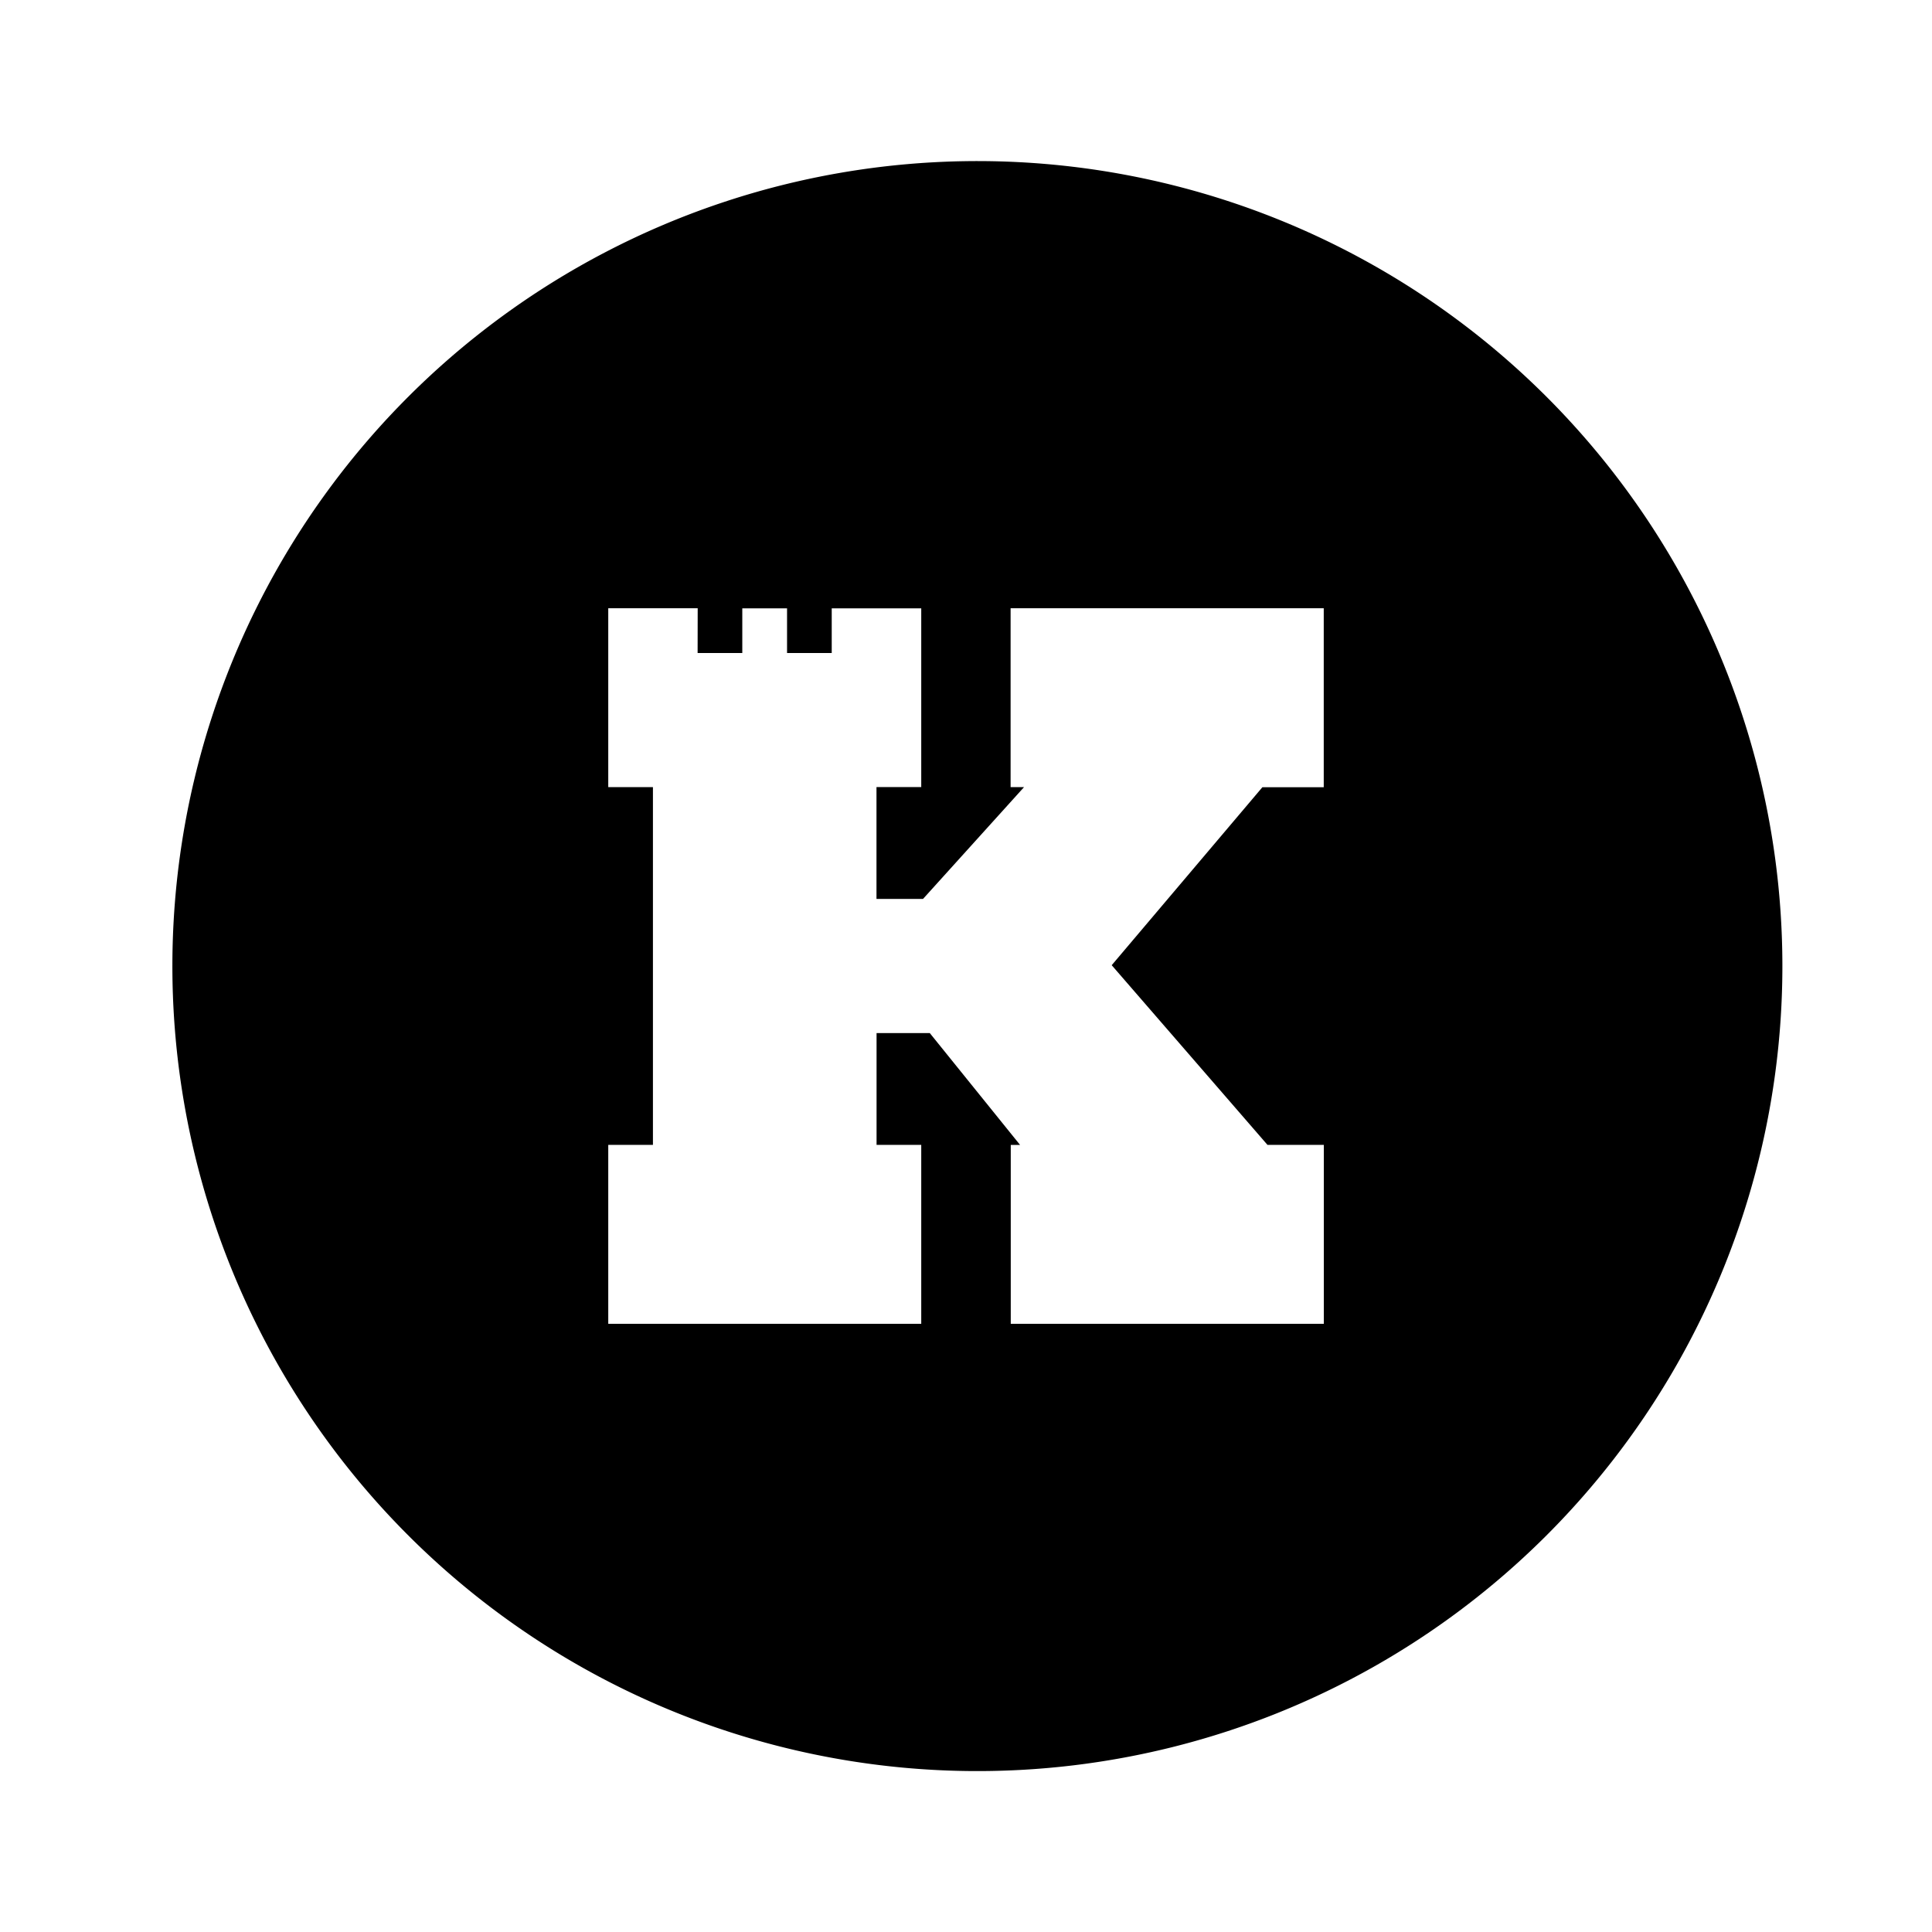 <svg xmlns="http://www.w3.org/2000/svg" xmlns:xlink="http://www.w3.org/1999/xlink" width="24" height="24" viewBox="0 0 24 24"><path fill="currentColor" fill-rule="evenodd" d="M12 22a10 10 0 1 0 0-19.998A10 10 0 0 0 12 22M8.667 7.556H7.556v2.222h.555v4.444h-.555v2.223h3.888v-2.223h-.555v-1.389h.661l1.122 1.39h-.116v2.222h3.889v-2.223h-.7L13.81 11.99l1.872-2.211h.762V7.556h-3.89v2.222h.167l-1.255 1.389h-.578v-1.39h.556v-2.22h-1.112v.555h-.555v-.555h-.556v.555h-.555z" clip-rule="evenodd"/></svg>
